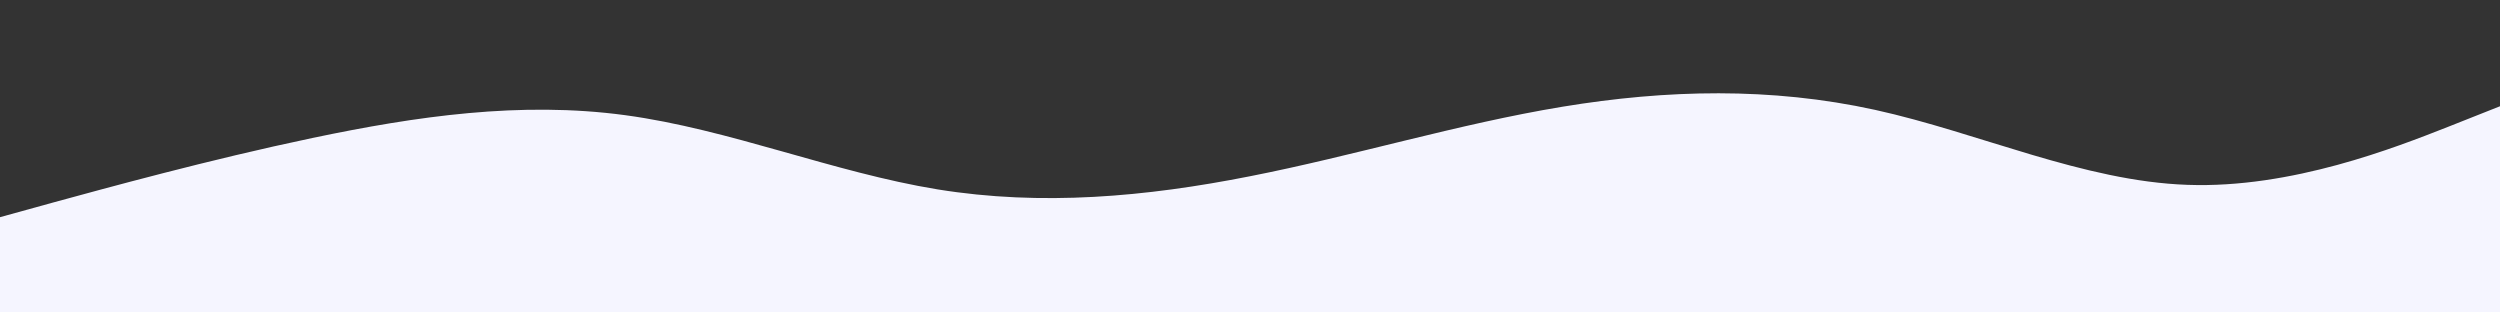 <svg id="visual" viewBox="0 0 1600 200" width="1600" height="200" xmlns="http://www.w3.org/2000/svg" xmlns:xlink="http://www.w3.org/1999/xlink" version="1.1"><rect x="0" y="0" width="1600" height="200" fill="#333333" stroke="none"/><path d="M0 139L33.3 129.8C66.7 120.7 133.3 102.3 200 88.3C266.7 74.3 333.3 64.7 400 73.7C466.7 82.7 533.3 110.3 600 121.2C666.7 132 733.3 126 800 112.8C866.7 99.7 933.3 79.3 1000 68.3C1066.7 57.3 1133.3 55.7 1200 70.3C1266.7 85 1333.3 116 1400 118.3C1466.7 120.7 1533.3 94.3 1566.7 81.2L1600 68L1600 201L1566.7 201C1533.3 201 1466.7 201 1400 201C1333.3 201 1266.7 201 1200 201C1133.3 201 1066.7 201 1000 201C933.3 201 866.7 201 800 201C733.3 201 666.7 201 600 201C533.3 201 466.7 201 400 201C333.3 201 266.7 201 200 201C133.3 201 66.7 201 33.3 201L0 201Z" fill="#F5F5FF" stroke-linecap="round" stroke-linejoin="miter"></path></svg>